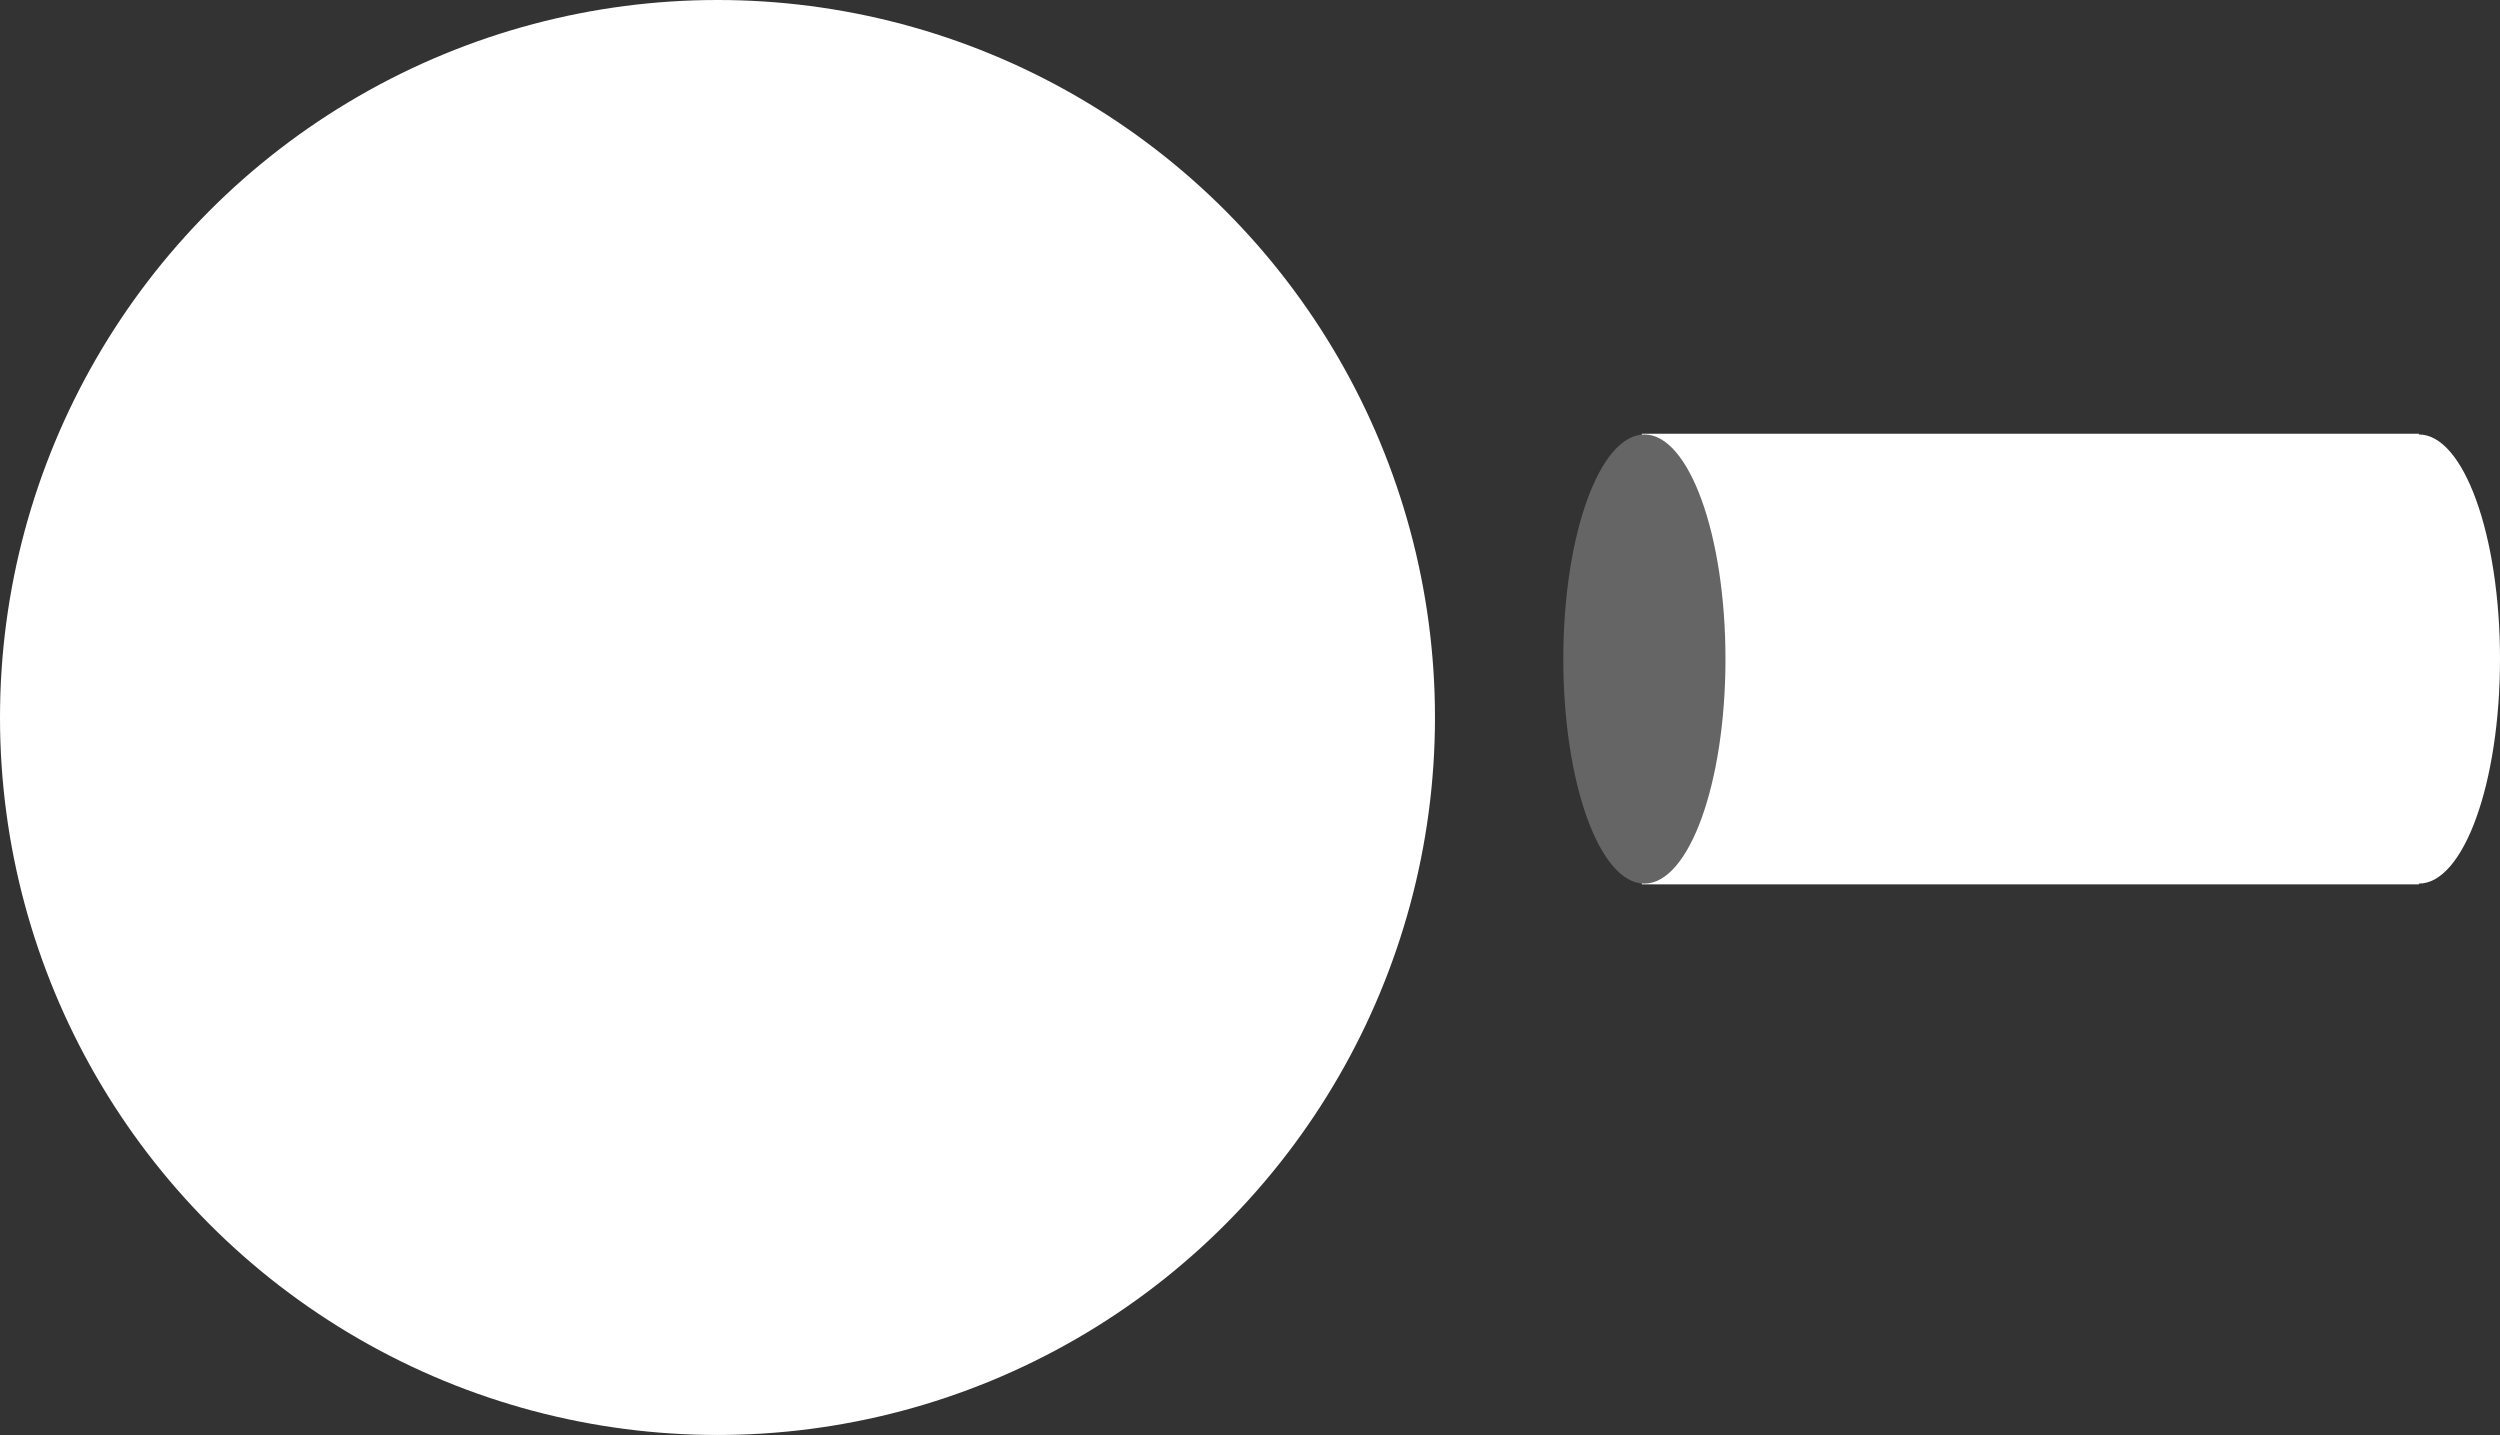 <?xml version="1.0" encoding="UTF-8"?>
<svg id="Layer_1" data-name="Layer 1" xmlns="http://www.w3.org/2000/svg" viewBox="0 0 1040.61 597.3">
  <rect x="0" y="0" width="1040.61" height="597.3" fill="#333333" stroke="none"/>
  <defs>
    <style>
      .cls-1 {
        fill: #656565;
      }

      .cls-1, .cls-2 {
        stroke-width: 0px;
      }

      .cls-2 {
        fill: #fff;
      }
    </style>
  </defs>
  <g id="_5ab34ca5-e204-42f5-9364-8a30a2a9d8f2" data-name=" 5ab34ca5-e204-42f5-9364-8a30a2a9d8f2">
    <circle class="cls-2" cx="298.65" cy="298.65" r="298.65" vector-effect="non-scaling-stroke"/>
  </g>
  <g id="_1ee16907-b6ea-41a7-a52f-ed70cc95d9ef" data-name=" 1ee16907-b6ea-41a7-a52f-ed70cc95d9ef">
    <rect class="cls-2" x="683.4" y="180.54" width="323.46" height="187.57" vector-effect="non-scaling-stroke"/>
  </g>
  <g id="_4ecac37b-d851-4508-a6a8-9c5a7a5933c2" data-name=" 4ecac37b-d851-4508-a6a8-9c5a7a5933c2">
    <ellipse class="cls-1" cx="684.47" cy="274.32" rx="33.75" ry="93.47" vector-effect="non-scaling-stroke"/>
  </g>
  <g id="_4ecac37b-d851-4508-a6a8-9c5a7a5933c2-2" data-name=" 4ecac37b-d851-4508-a6a8-9c5a7a5933c2-2">
    <ellipse class="cls-2" cx="1006.86" cy="274.32" rx="33.75" ry="93.47" vector-effect="non-scaling-stroke"/>
  </g>
</svg>